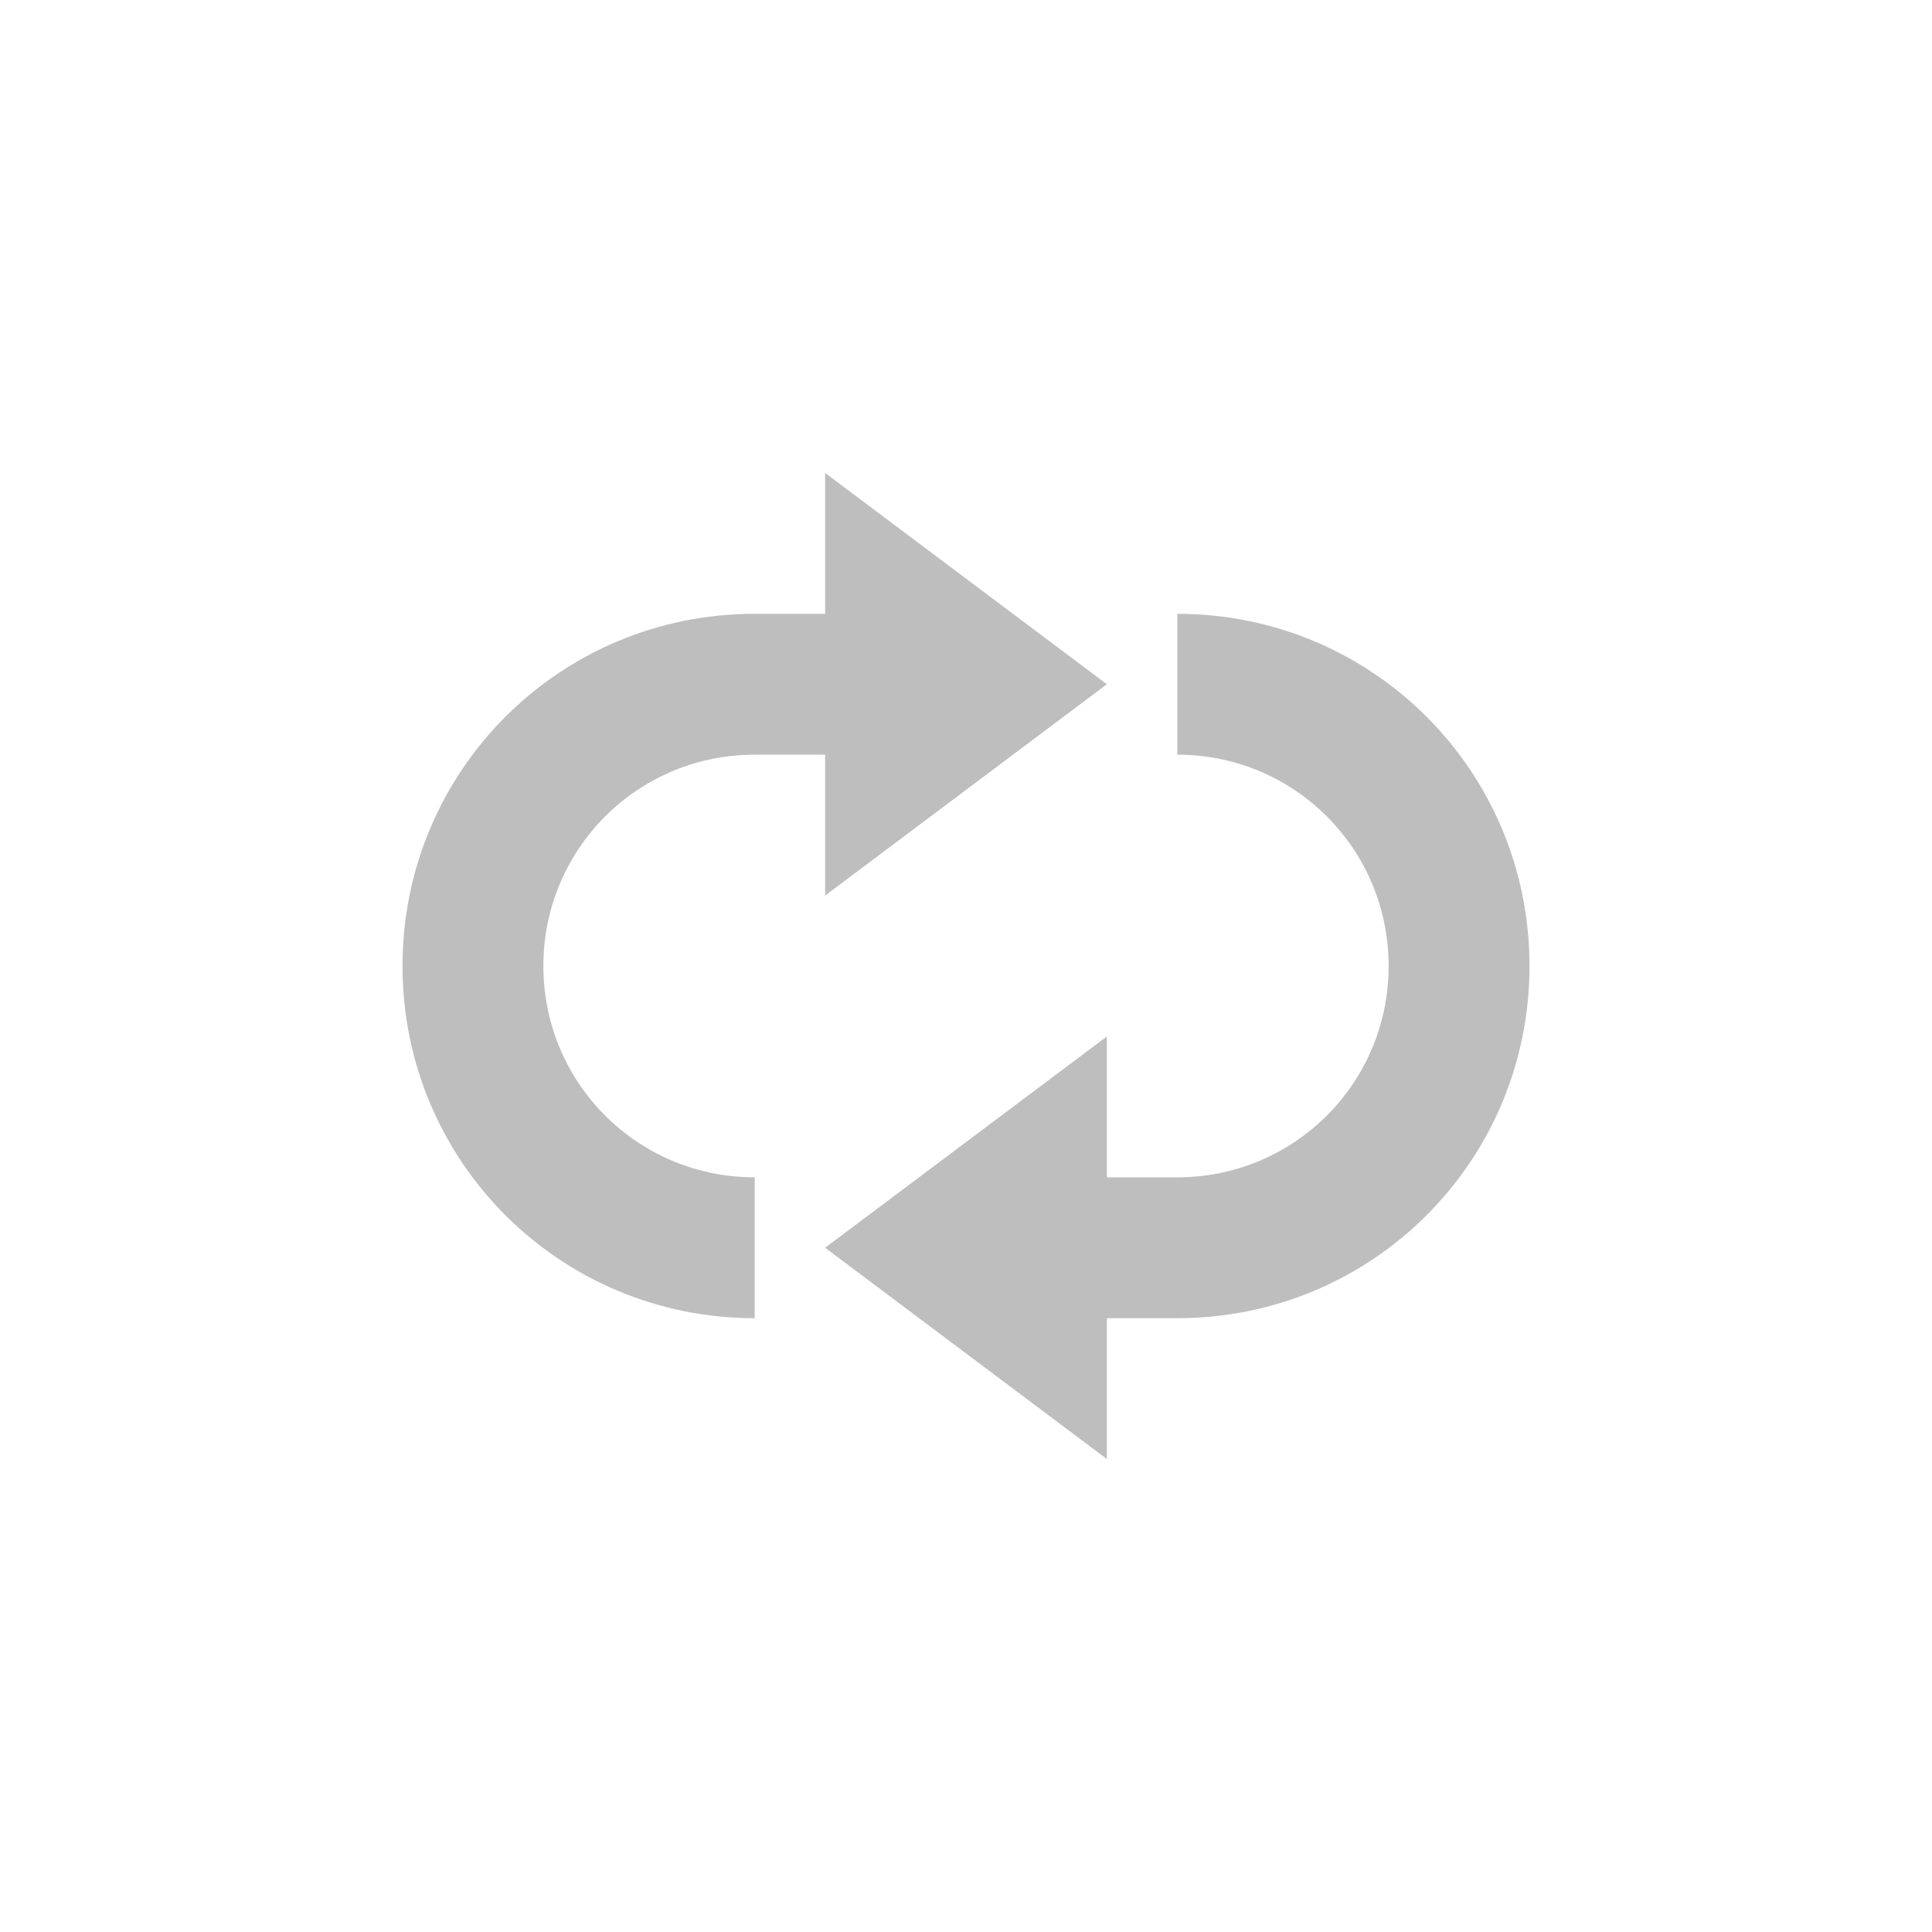 <?xml version="1.0" encoding="UTF-8" standalone="no"?>
<svg
   xmlns:dc="http://purl.org/dc/elements/1.1/"
   xmlns:cc="http://creativecommons.org/ns#"
   xmlns:rdf="http://www.w3.org/1999/02/22-rdf-syntax-ns#"
   xmlns:svg="http://www.w3.org/2000/svg"
   xmlns="http://www.w3.org/2000/svg"
   xmlns:sodipodi="http://sodipodi.sourceforge.net/DTD/sodipodi-0.dtd"
   xmlns:inkscape="http://www.inkscape.org/namespaces/inkscape"
   height="24"
   id="svg7384"
   version="1.1"
   width="24"
   inkscape:version="0.91 r13725"
   sodipodi:docname="media-playlist-repeat.svg">
  <sodipodi:namedview
     pagecolor="#ffffff"
     bordercolor="#666666"
     borderopacity="1"
     objecttolerance="10"
     gridtolerance="10"
     guidetolerance="10"
     inkscape:pageopacity="0"
     inkscape:pageshadow="2"
     inkscape:window-width="1366"
     inkscape:window-height="716"
     id="namedview19"
     showgrid="false"
     inkscape:zoom="14.75"
     inkscape:cx="8.0000238"
     inkscape:cy="8"
     inkscape:window-x="0"
     inkscape:window-y="24"
     inkscape:window-maximized="1"
     inkscape:current-layer="svg7384" />
  <title
     id="title9167">elementary Symbolic Icon Theme</title>
  <defs
     id="defs7386" />
  <g
     id="layer9"
     label="status"
     style="display:inline"
     transform="matrix(0.875,0,0,0.875,-233.875,426.75)">
    <path
       d="m 279,-481 0,2 -1,0 c -2.77,0 -5,2.23 -5,5 0,2.77 2.23,5 5,5 l 0,-2 c -1.662,0 -3,-1.338 -3,-3 0,-1.662 1.338,-3 3,-3 l 1,0 0,2 4,-3 -4,-3 z m 5,2 0,2 c 1.662,0 3,1.338 3,3 0,1.662 -1.338,3 -3,3 l -1,0 0,-2 -4,3 4,3 0,-2 1,0 c 2.77,0 5,-2.23 5,-5 0,-2.77 -2.23,-5 -5,-5 z"
       id="rect3815"
       style="color:#bebebe;display:inline;overflow:visible;visibility:visible;fill:#bebebe;fill-opacity:1;fill-rule:nonzero;stroke:none;stroke-width:1;marker:none;enable-background:accumulate"
       inkscape:connector-curvature="0" />
  </g>
  <g
     id="layer10"
     style="display:inline"
     transform="matrix(0.875,0,0,0.875,-238.875,431.625)" />
  <g
     id="layer13"
     style="display:inline"
     transform="matrix(0.875,0,0,0.875,-238.875,431.625)" />
  <g
     id="layer14"
     transform="matrix(0.875,0,0,0.875,-238.875,431.625)" />
  <g
     id="layer15"
     style="display:inline"
     transform="matrix(0.875,0,0,0.875,-238.875,431.625)" />
  <g
     id="g71291"
     style="display:inline"
     transform="matrix(0.875,0,0,0.875,-238.875,431.625)" />
  <g
     id="g4953"
     style="display:inline"
     transform="matrix(0.875,0,0,0.875,-238.875,431.625)" />
  <g
     id="layer12"
     style="display:inline"
     transform="matrix(0.875,0,0,0.875,-238.875,431.625)" />
</svg>
